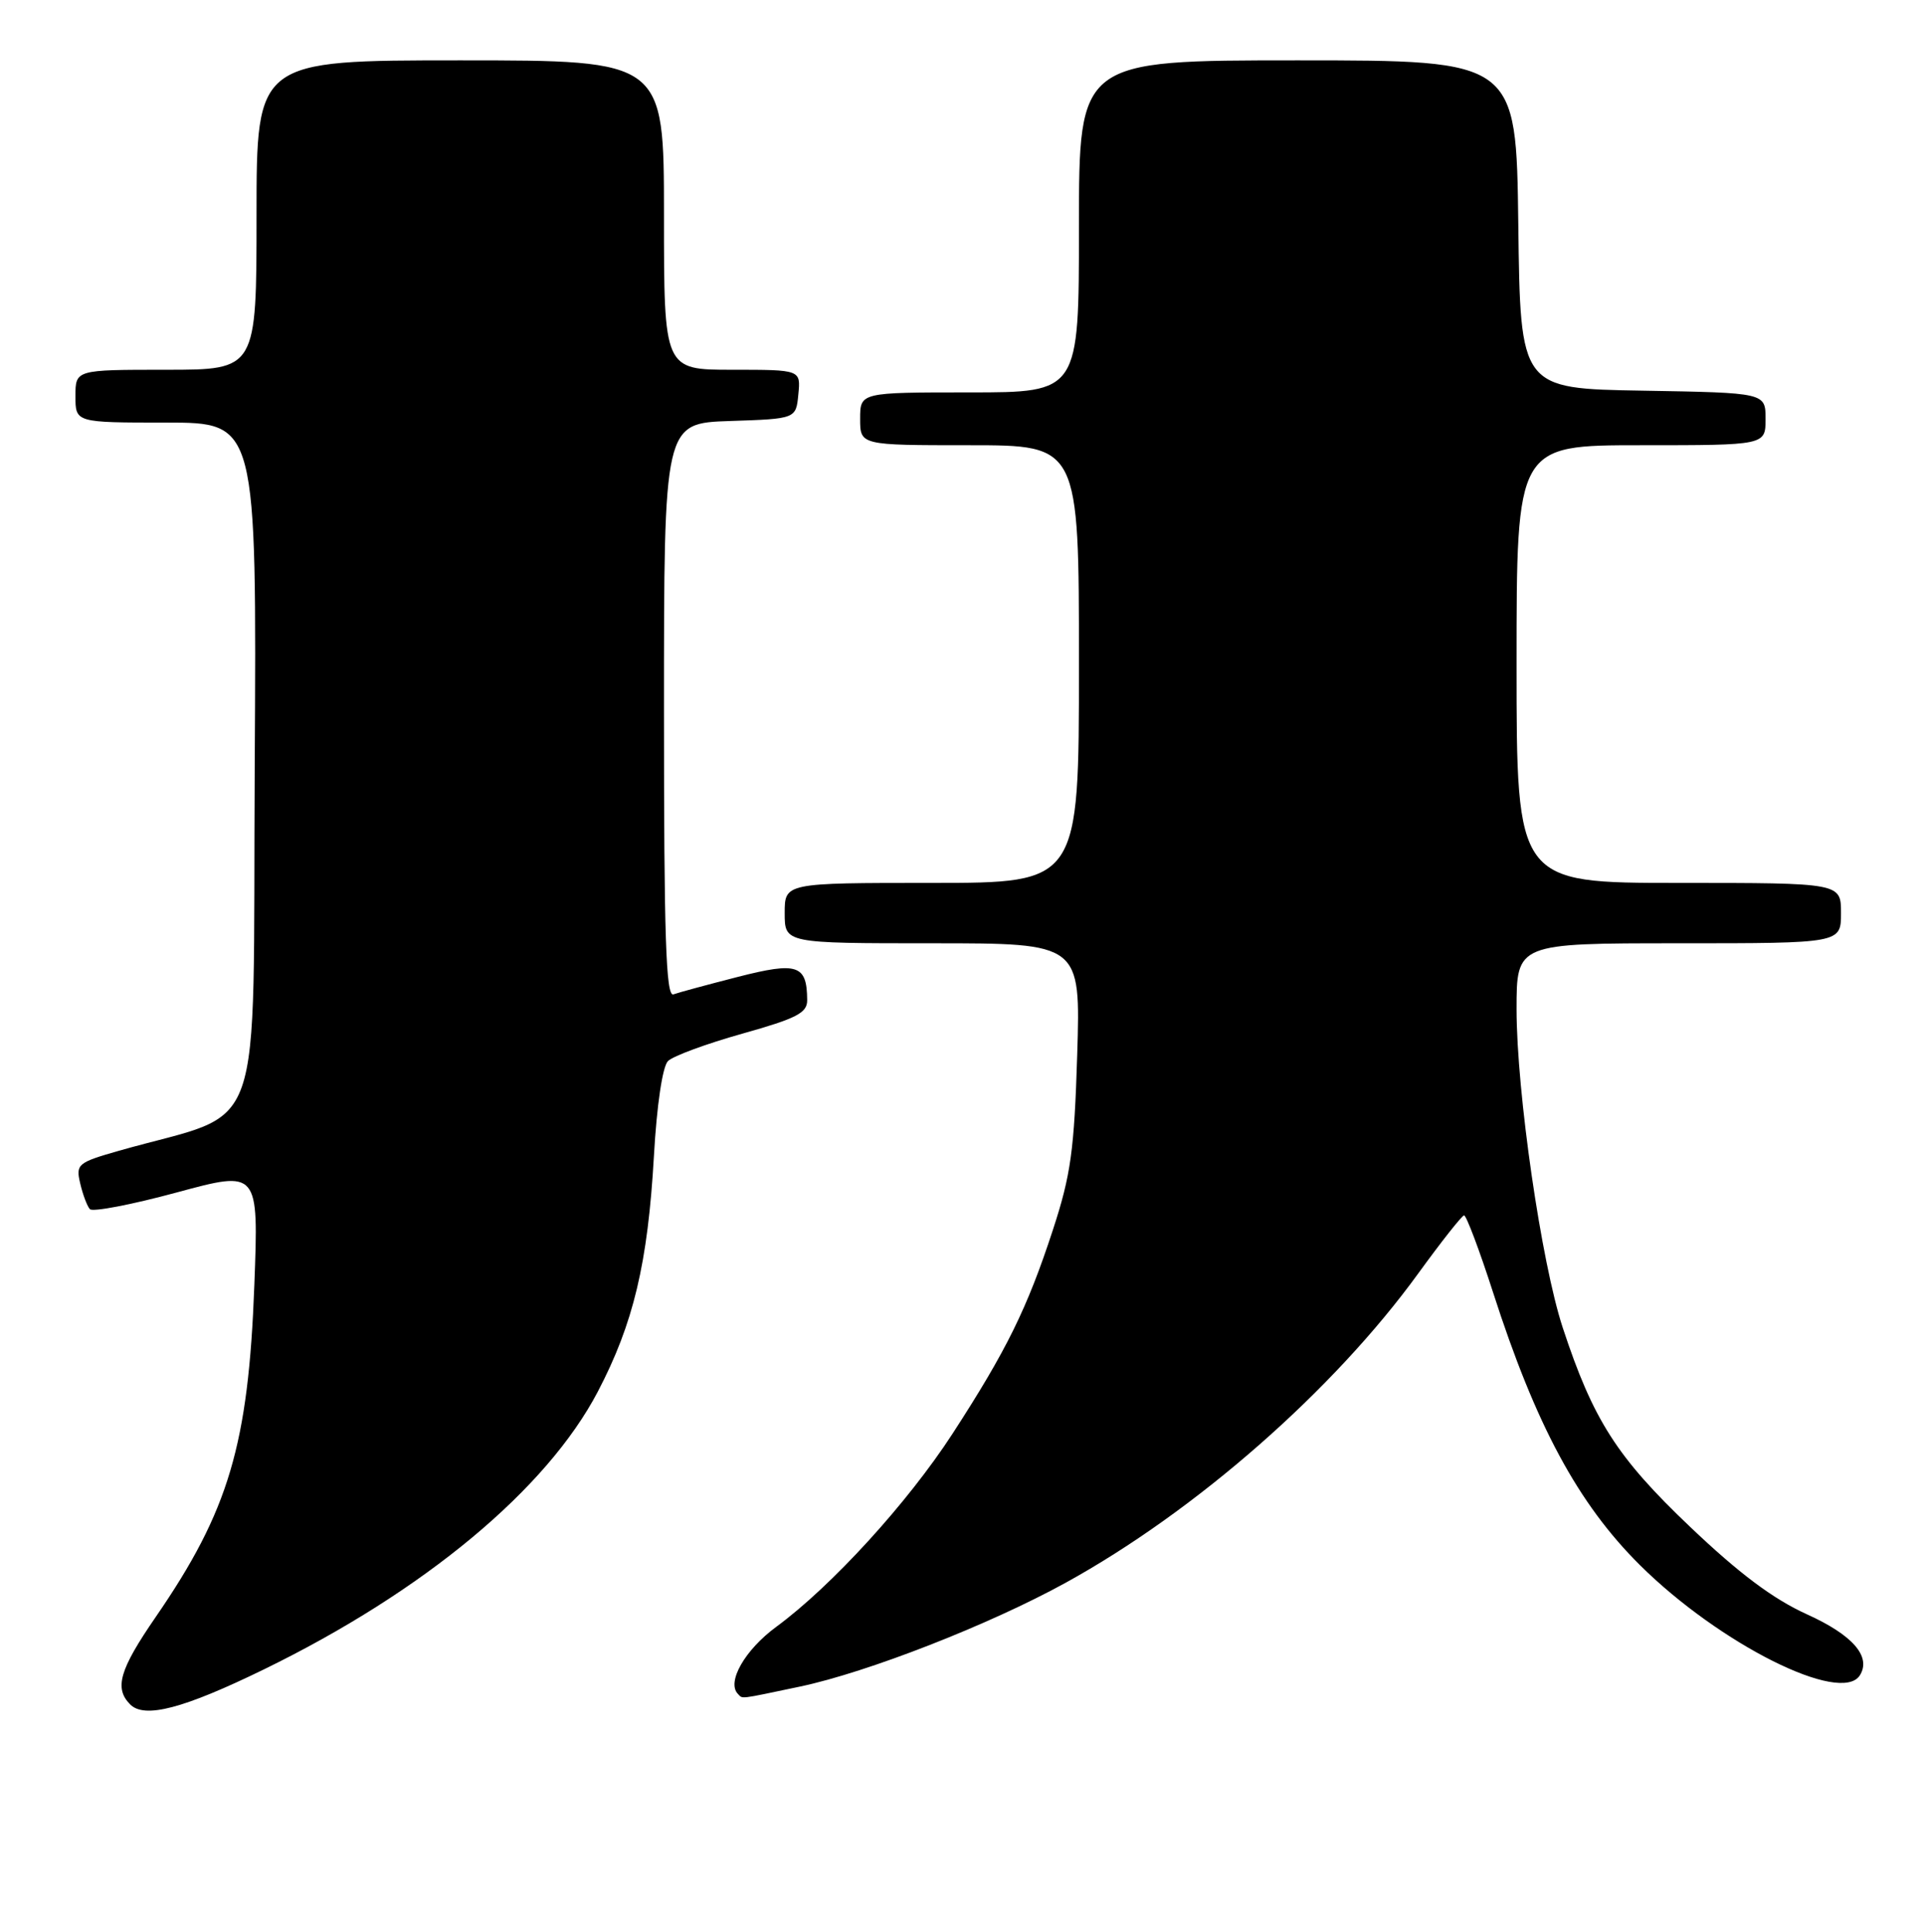 <?xml version="1.0" encoding="UTF-8" standalone="no"?>
<!DOCTYPE svg PUBLIC "-//W3C//DTD SVG 1.1//EN" "http://www.w3.org/Graphics/SVG/1.1/DTD/svg11.dtd" >
<svg xmlns="http://www.w3.org/2000/svg" xmlns:xlink="http://www.w3.org/1999/xlink" version="1.1" viewBox="0 0 255 256">
 <g >
 <path fill="currentColor"
d=" M 35.00 221.21 C 56.23 210.85 72.46 197.35 79.24 184.40 C 83.96 175.37 85.86 167.40 86.67 153.16 C 87.05 146.43 87.81 141.33 88.53 140.61 C 89.20 139.94 93.63 138.31 98.37 136.98 C 105.59 134.95 107.00 134.23 106.98 132.53 C 106.95 127.85 105.71 127.43 97.81 129.45 C 93.79 130.48 89.94 131.52 89.25 131.77 C 88.26 132.12 88.00 124.17 88.00 94.15 C 88.00 56.08 88.00 56.08 96.75 55.79 C 105.50 55.50 105.50 55.50 105.81 52.25 C 106.13 49.00 106.13 49.00 97.06 49.00 C 88.00 49.00 88.00 49.00 88.00 28.50 C 88.00 8.00 88.00 8.00 61.00 8.00 C 34.00 8.00 34.00 8.00 34.00 28.50 C 34.00 49.00 34.00 49.00 22.00 49.00 C 10.00 49.00 10.00 49.00 10.00 52.50 C 10.00 56.00 10.00 56.00 22.01 56.00 C 34.02 56.00 34.02 56.00 33.76 101.62 C 33.47 152.54 35.48 146.87 15.75 152.50 C 10.28 154.06 10.03 154.28 10.63 156.82 C 10.97 158.29 11.55 159.83 11.91 160.23 C 12.27 160.63 17.45 159.64 23.42 158.02 C 34.28 155.08 34.28 155.08 33.71 170.29 C 32.92 191.44 30.32 200.21 20.65 214.26 C 15.83 221.26 15.12 223.71 17.25 225.86 C 19.15 227.78 24.32 226.42 35.00 221.21 Z  M 106.02 223.50 C 114.98 221.61 131.11 215.31 141.22 209.75 C 158.49 200.24 176.75 184.23 188.00 168.71 C 191.03 164.54 193.74 161.10 194.04 161.06 C 194.33 161.03 196.06 165.61 197.88 171.25 C 203.55 188.86 209.14 199.24 217.34 207.39 C 227.90 217.87 244.05 225.96 246.51 221.99 C 248.03 219.52 245.56 216.67 239.48 213.92 C 235.00 211.89 230.48 208.50 224.00 202.33 C 214.30 193.11 211.15 188.17 207.12 175.94 C 204.28 167.31 201.01 144.75 201.00 133.75 C 201.00 125.00 201.00 125.00 222.50 125.00 C 244.00 125.00 244.00 125.00 244.00 121.00 C 244.00 117.00 244.00 117.00 222.50 117.00 C 201.00 117.00 201.00 117.00 201.00 88.00 C 201.00 59.00 201.00 59.00 217.50 59.00 C 234.00 59.00 234.00 59.00 234.00 55.52 C 234.00 52.05 234.00 52.05 217.75 51.77 C 201.50 51.50 201.50 51.50 201.23 29.75 C 200.96 8.00 200.96 8.00 171.98 8.00 C 143.00 8.00 143.00 8.00 143.00 30.00 C 143.00 52.00 143.00 52.00 128.50 52.00 C 114.00 52.00 114.00 52.00 114.00 55.50 C 114.00 59.00 114.00 59.00 128.50 59.00 C 143.00 59.00 143.00 59.00 143.00 88.00 C 143.00 117.00 143.00 117.00 123.50 117.00 C 104.00 117.00 104.00 117.00 104.00 121.00 C 104.00 125.00 104.00 125.00 123.61 125.00 C 143.22 125.00 143.22 125.00 142.77 139.75 C 142.38 152.41 141.93 155.71 139.54 163.00 C 136.15 173.37 133.40 178.96 126.25 189.98 C 120.28 199.17 110.23 210.18 102.87 215.59 C 98.71 218.65 96.27 222.93 97.81 224.48 C 98.48 225.15 97.77 225.23 106.02 223.50 Z "/>
</g>
</svg>